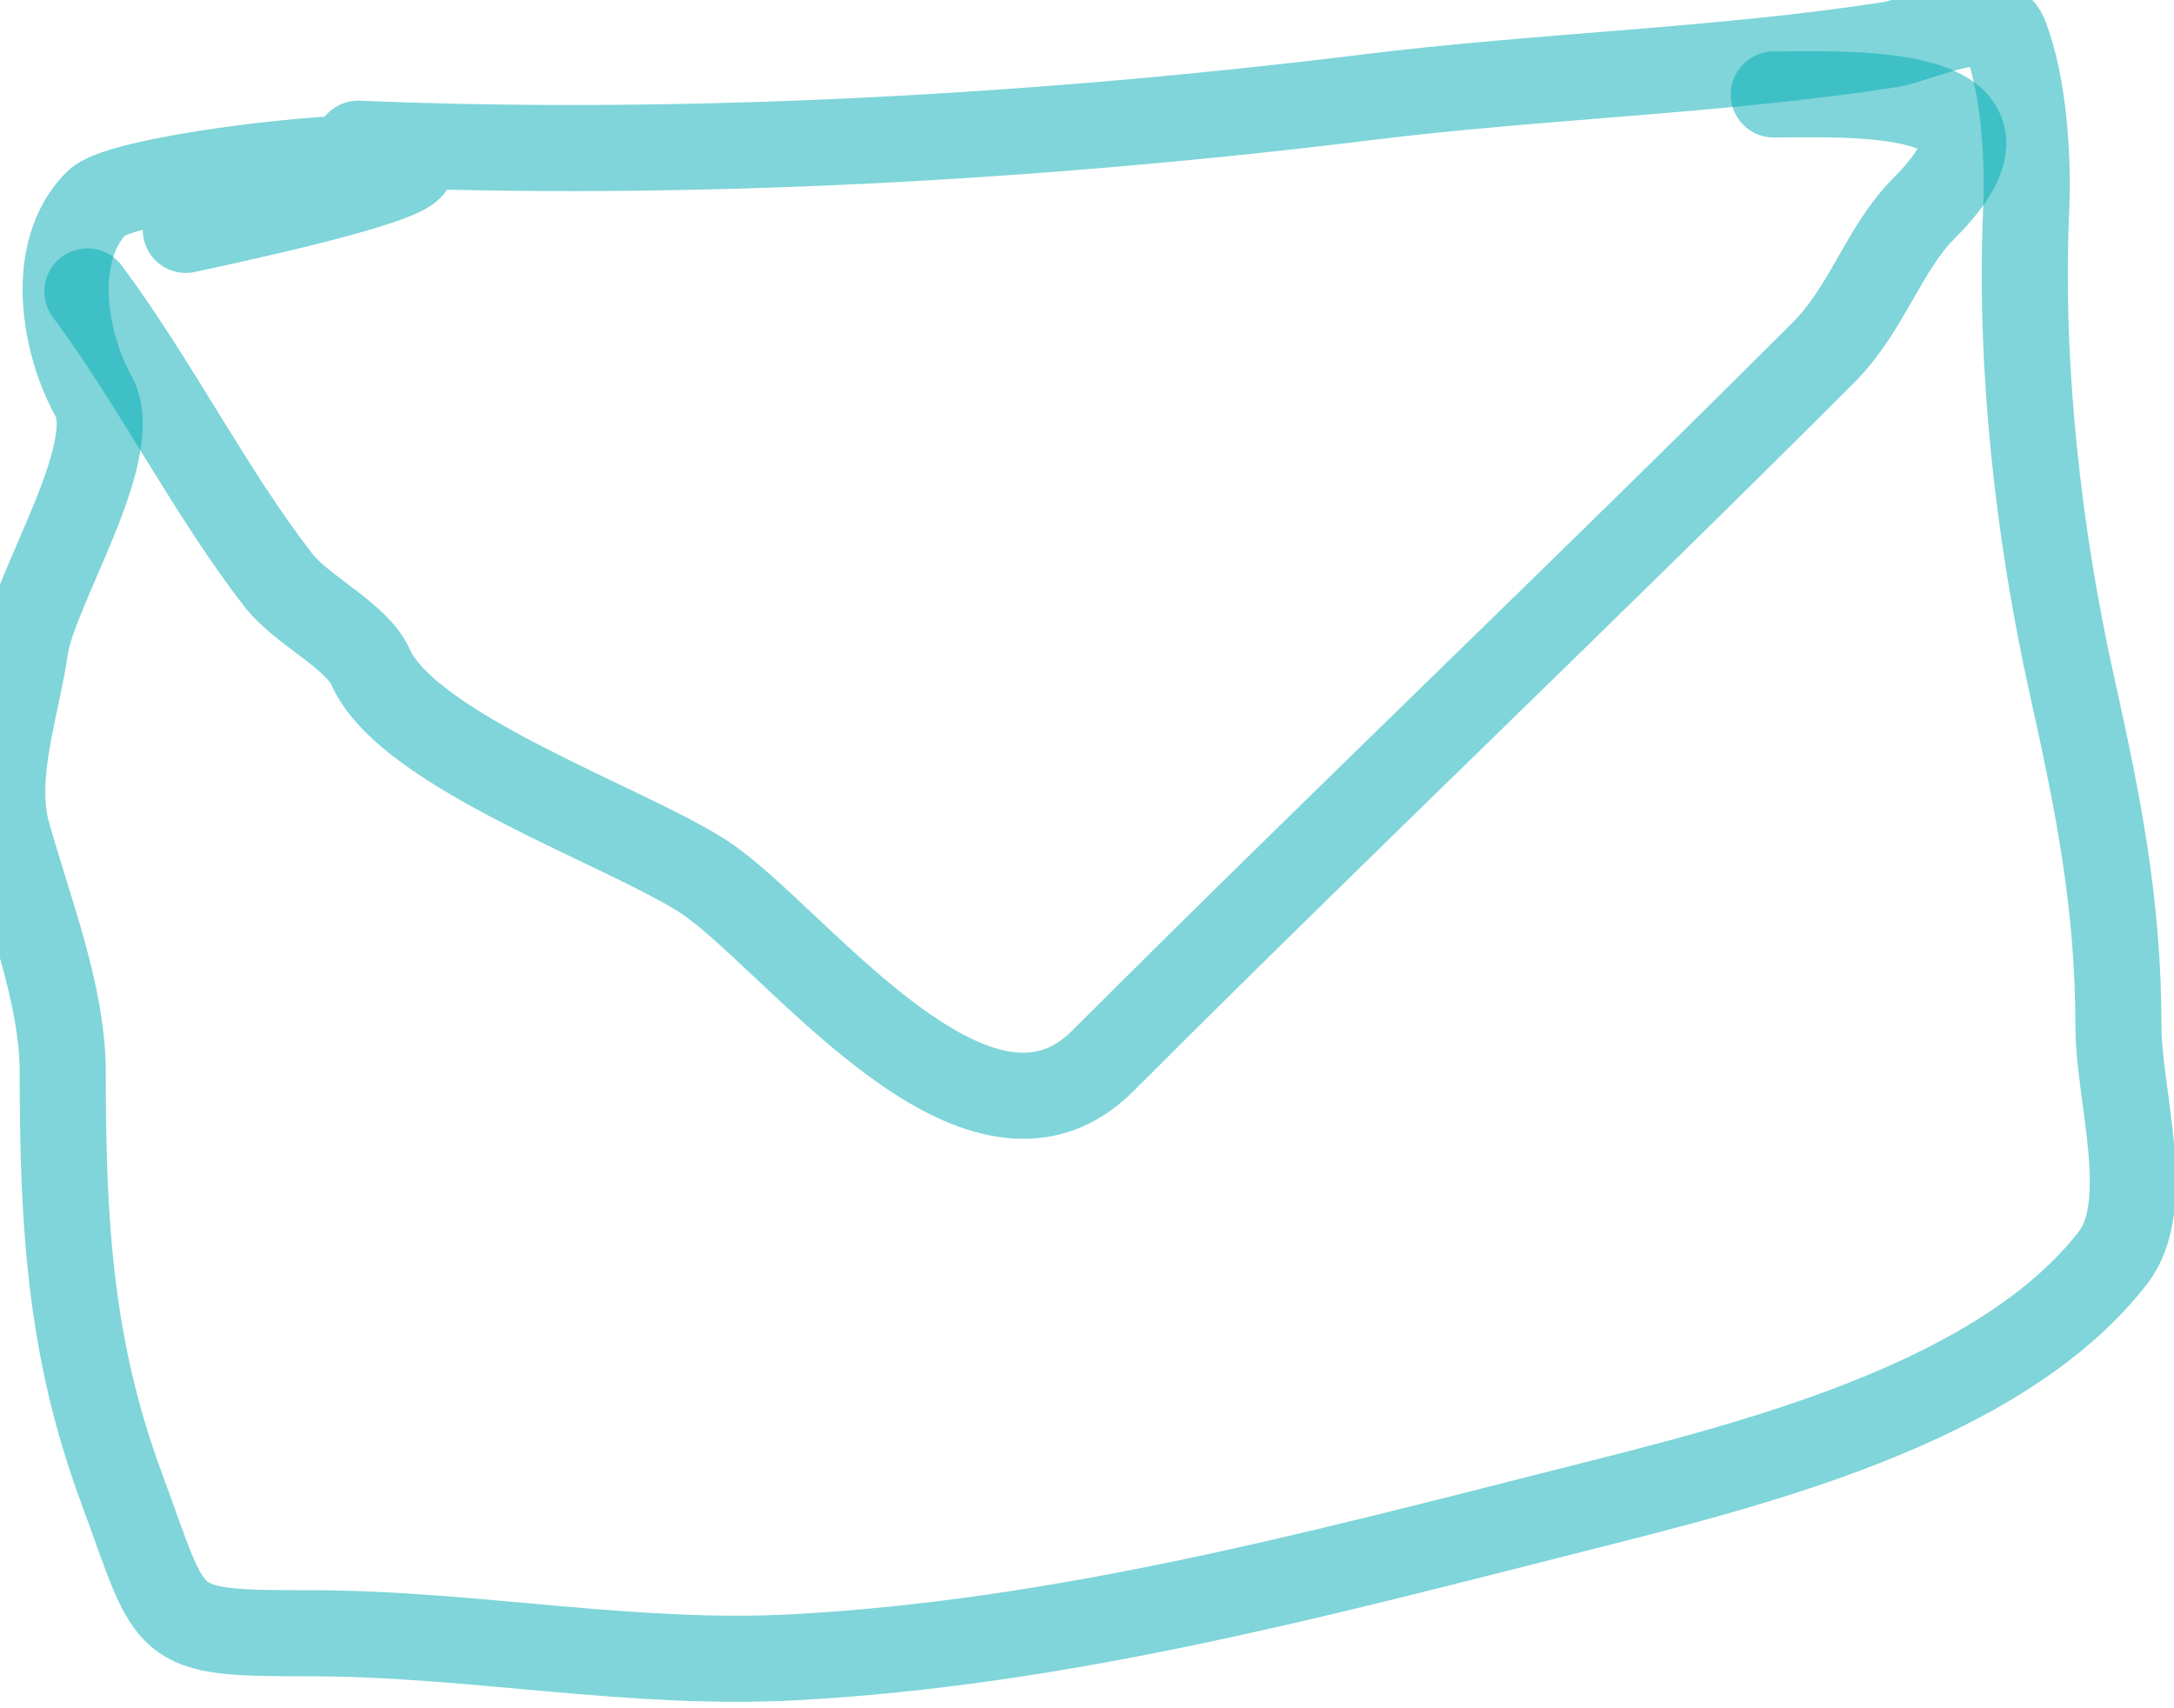 <svg width="42" height="33" viewBox="0 0 42 33" fill="none" xmlns="http://www.w3.org/2000/svg">
<path d="M6.92 2.776C13.248 3.043 20.118 2.655 26.42 1.878C29.792 1.462 33.194 1.374 36.527 0.861C36.997 0.788 38.496 0.071 38.733 0.689C39.108 1.664 39.188 3.056 39.143 4.084C39.013 7.07 39.381 10.328 40.028 13.24C40.541 15.55 40.927 17.475 40.927 19.846C40.927 21.142 41.617 23.275 40.821 24.298C38.602 27.152 33.734 28.317 30.357 29.173C25.396 30.431 20.488 31.737 15.362 32.014C12.182 32.186 9.123 31.551 5.982 31.551C3.089 31.551 3.364 31.492 2.349 28.75C1.348 26.05 1.212 23.619 1.212 20.718C1.212 19.208 0.548 17.555 0.142 16.094C-0.165 14.987 0.328 13.633 0.486 12.527C0.651 11.366 2.391 8.704 1.807 7.651C1.234 6.62 0.93 4.855 1.873 3.913C2.643 3.143 13.98 2.215 3.59 4.441" stroke="#00ADB5" stroke-opacity="0.5" stroke-width="1.663" stroke-linecap="round" stroke-linejoin="round"/>
<path d="M1.688 5.63C3.008 7.404 4.054 9.504 5.387 11.219C5.83 11.788 6.89 12.282 7.158 12.883C7.881 14.511 12.048 15.942 13.579 16.926C15.306 18.037 18.861 22.939 21.307 20.493C25.906 15.895 30.639 11.399 35.219 6.819C36.084 5.954 36.384 4.808 37.175 4.018C39.58 1.613 35.576 1.825 34.268 1.825" stroke="#00ADB5" stroke-opacity="0.5" stroke-width="1.663" stroke-linecap="round" stroke-linejoin="round"/>
</svg>
